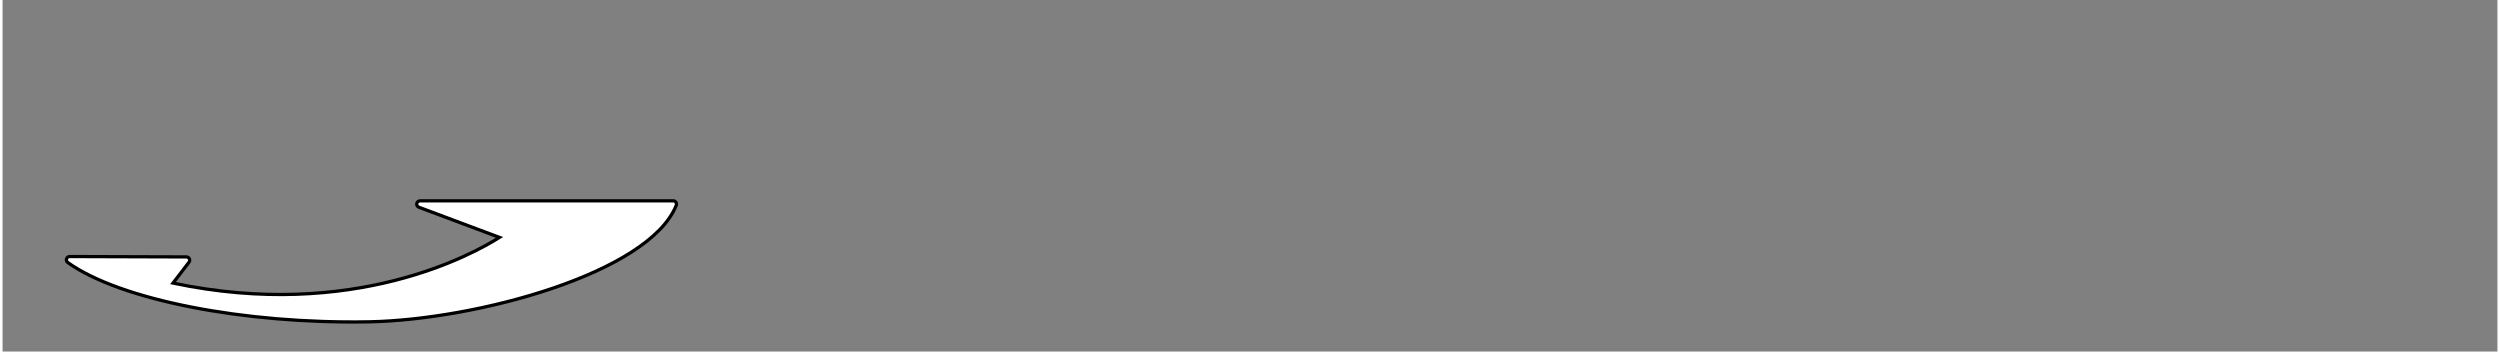 <?xml version="1.0" encoding="iso-8859-1"?><!DOCTYPE svg  PUBLIC '-//W3C//DTD SVG 1.0//EN'  'http://www.w3.org/TR/2001/REC-SVG-20010904/DTD/svg10.dtd'><!-- Created with Inkscape (http://www.inkscape.org/) by Marsupilami --><svg height="144" id="svg2535" version="1.0" viewBox="-3.037 -3.037 761.502 107.306" width="1024" xmlns="http://www.w3.org/2000/svg" xmlns:svg="http://www.w3.org/2000/svg">
	
  
	<rect x="-3.037" y="-3.037" width="761.502" height="107.306" fill="#808080" stroke="none"/>
	
  
	<defs id="defs2537"/>
	
  
	
	
  
	
	
  
	
	
  
	
	
  
	
	
  
	
	
  
	
	
  
	<path animation_id="7" d="M 202.495,58.7 C 202.309,58.424 201.997,58.259 201.665,58.259 L 201.665,58.259 L 124.379,58.27 L 124.379,58.27 C 123.894,58.27 123.479,58.617 123.393,59.094 C 123.383,59.154 123.377,59.214 123.377,59.273 C 123.377,59.684 123.631,60.062 124.028,60.211 C 124.028,60.211 145.448,68.233 148.634,69.425 C 140.818,74.387 104.031,94.963 48.986,83.367 C 50.352,81.584 53.873,76.994 53.873,76.994 C 54.01,76.816 54.08,76.6 54.08,76.384 C 54.08,76.233 54.046,76.083 53.977,75.943 C 53.809,75.6 53.462,75.383 53.081,75.382 L 53.081,75.382 L 17.449,75.266 L 17.449,75.266 C 17.013,75.265 16.626,75.544 16.492,75.96 C 16.358,76.374 16.508,76.828 16.862,77.082 C 32.752,88.465 70.625,95.91 108.965,95.186 C 141.551,94.552 194.225,80.386 202.594,59.635 C 202.719,59.327 202.682,58.976 202.495,58.7 L 202.495,58.7 L 202.495,58.7 z" id="path2465" stroke="black" style="fill:#ffffff;"/>
	
  
	
	
  
	
	
  
	
	

</svg><!-- version: 20090314, original size: 755.42798 101.232, border: 3% -->